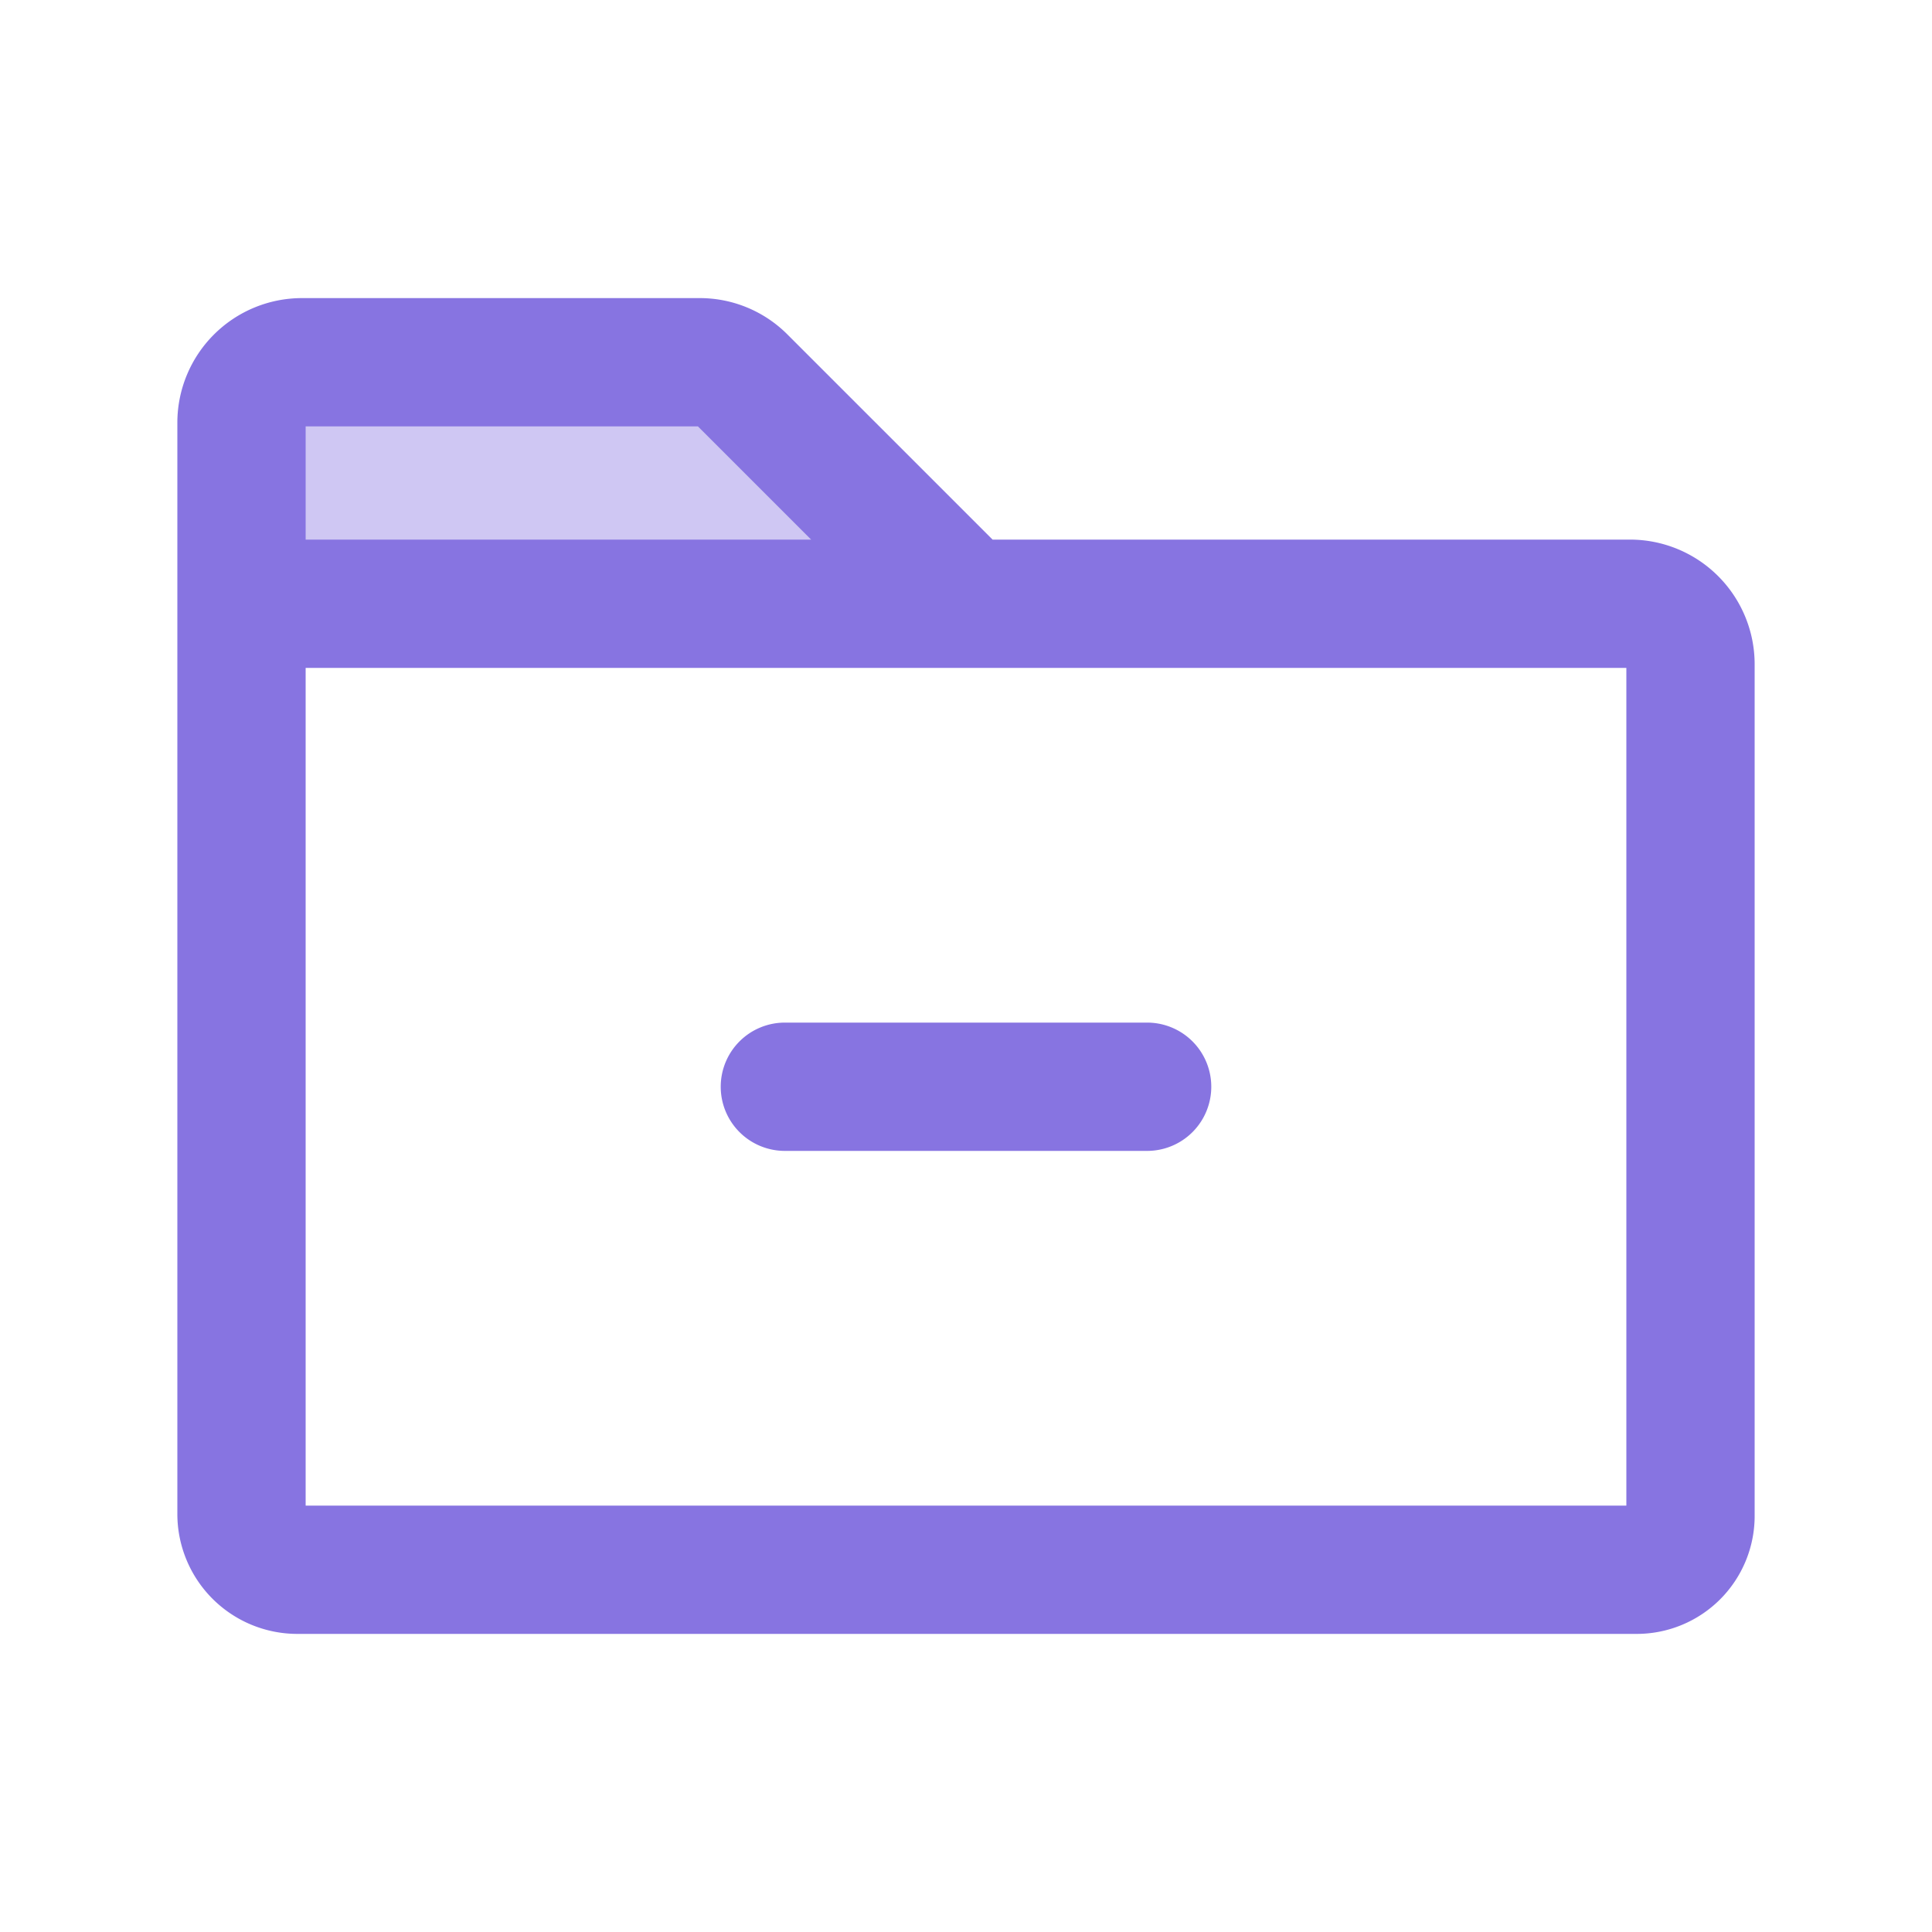 <svg fill="rgb(135,116,225)" viewBox="0 0 256 256" id="Flat" xmlns="http://www.w3.org/2000/svg" stroke="rgb(135,116,225)">
<g id="SVGRepo_bgCarrier" stroke-width="0"></g><g id="SVGRepo_tracerCarrier" stroke-linecap="round" stroke-linejoin="round"></g><g id="SVGRepo_iconCarrier">
<g opacity="0.4"> <path d="M98.343,50.343,128,80H32V56a8,8,0,0,1,8-8H92.686A8,8,0,0,1,98.343,50.343Z"></path> </g>
 <g> <path d="M216,72H131.313L104,44.687A15.896,15.896,0,0,0,92.687,40H40A16.018,16.018,0,0,0,24,56V200.615A15.402,15.402,0,0,0,39.385,216h177.504A15.128,15.128,0,0,0,232,200.889V88A16.018,16.018,0,0,0,216,72ZM92.687,56l16,16H40V56ZM216,200H40V88H216Z"></path> 
 <path d="M96,144a8,8,0,0,0,8,8h48a8,8,0,0,0,0-16H104A8,8,0,0,0,96,144Z"></path> </g> </g></svg>